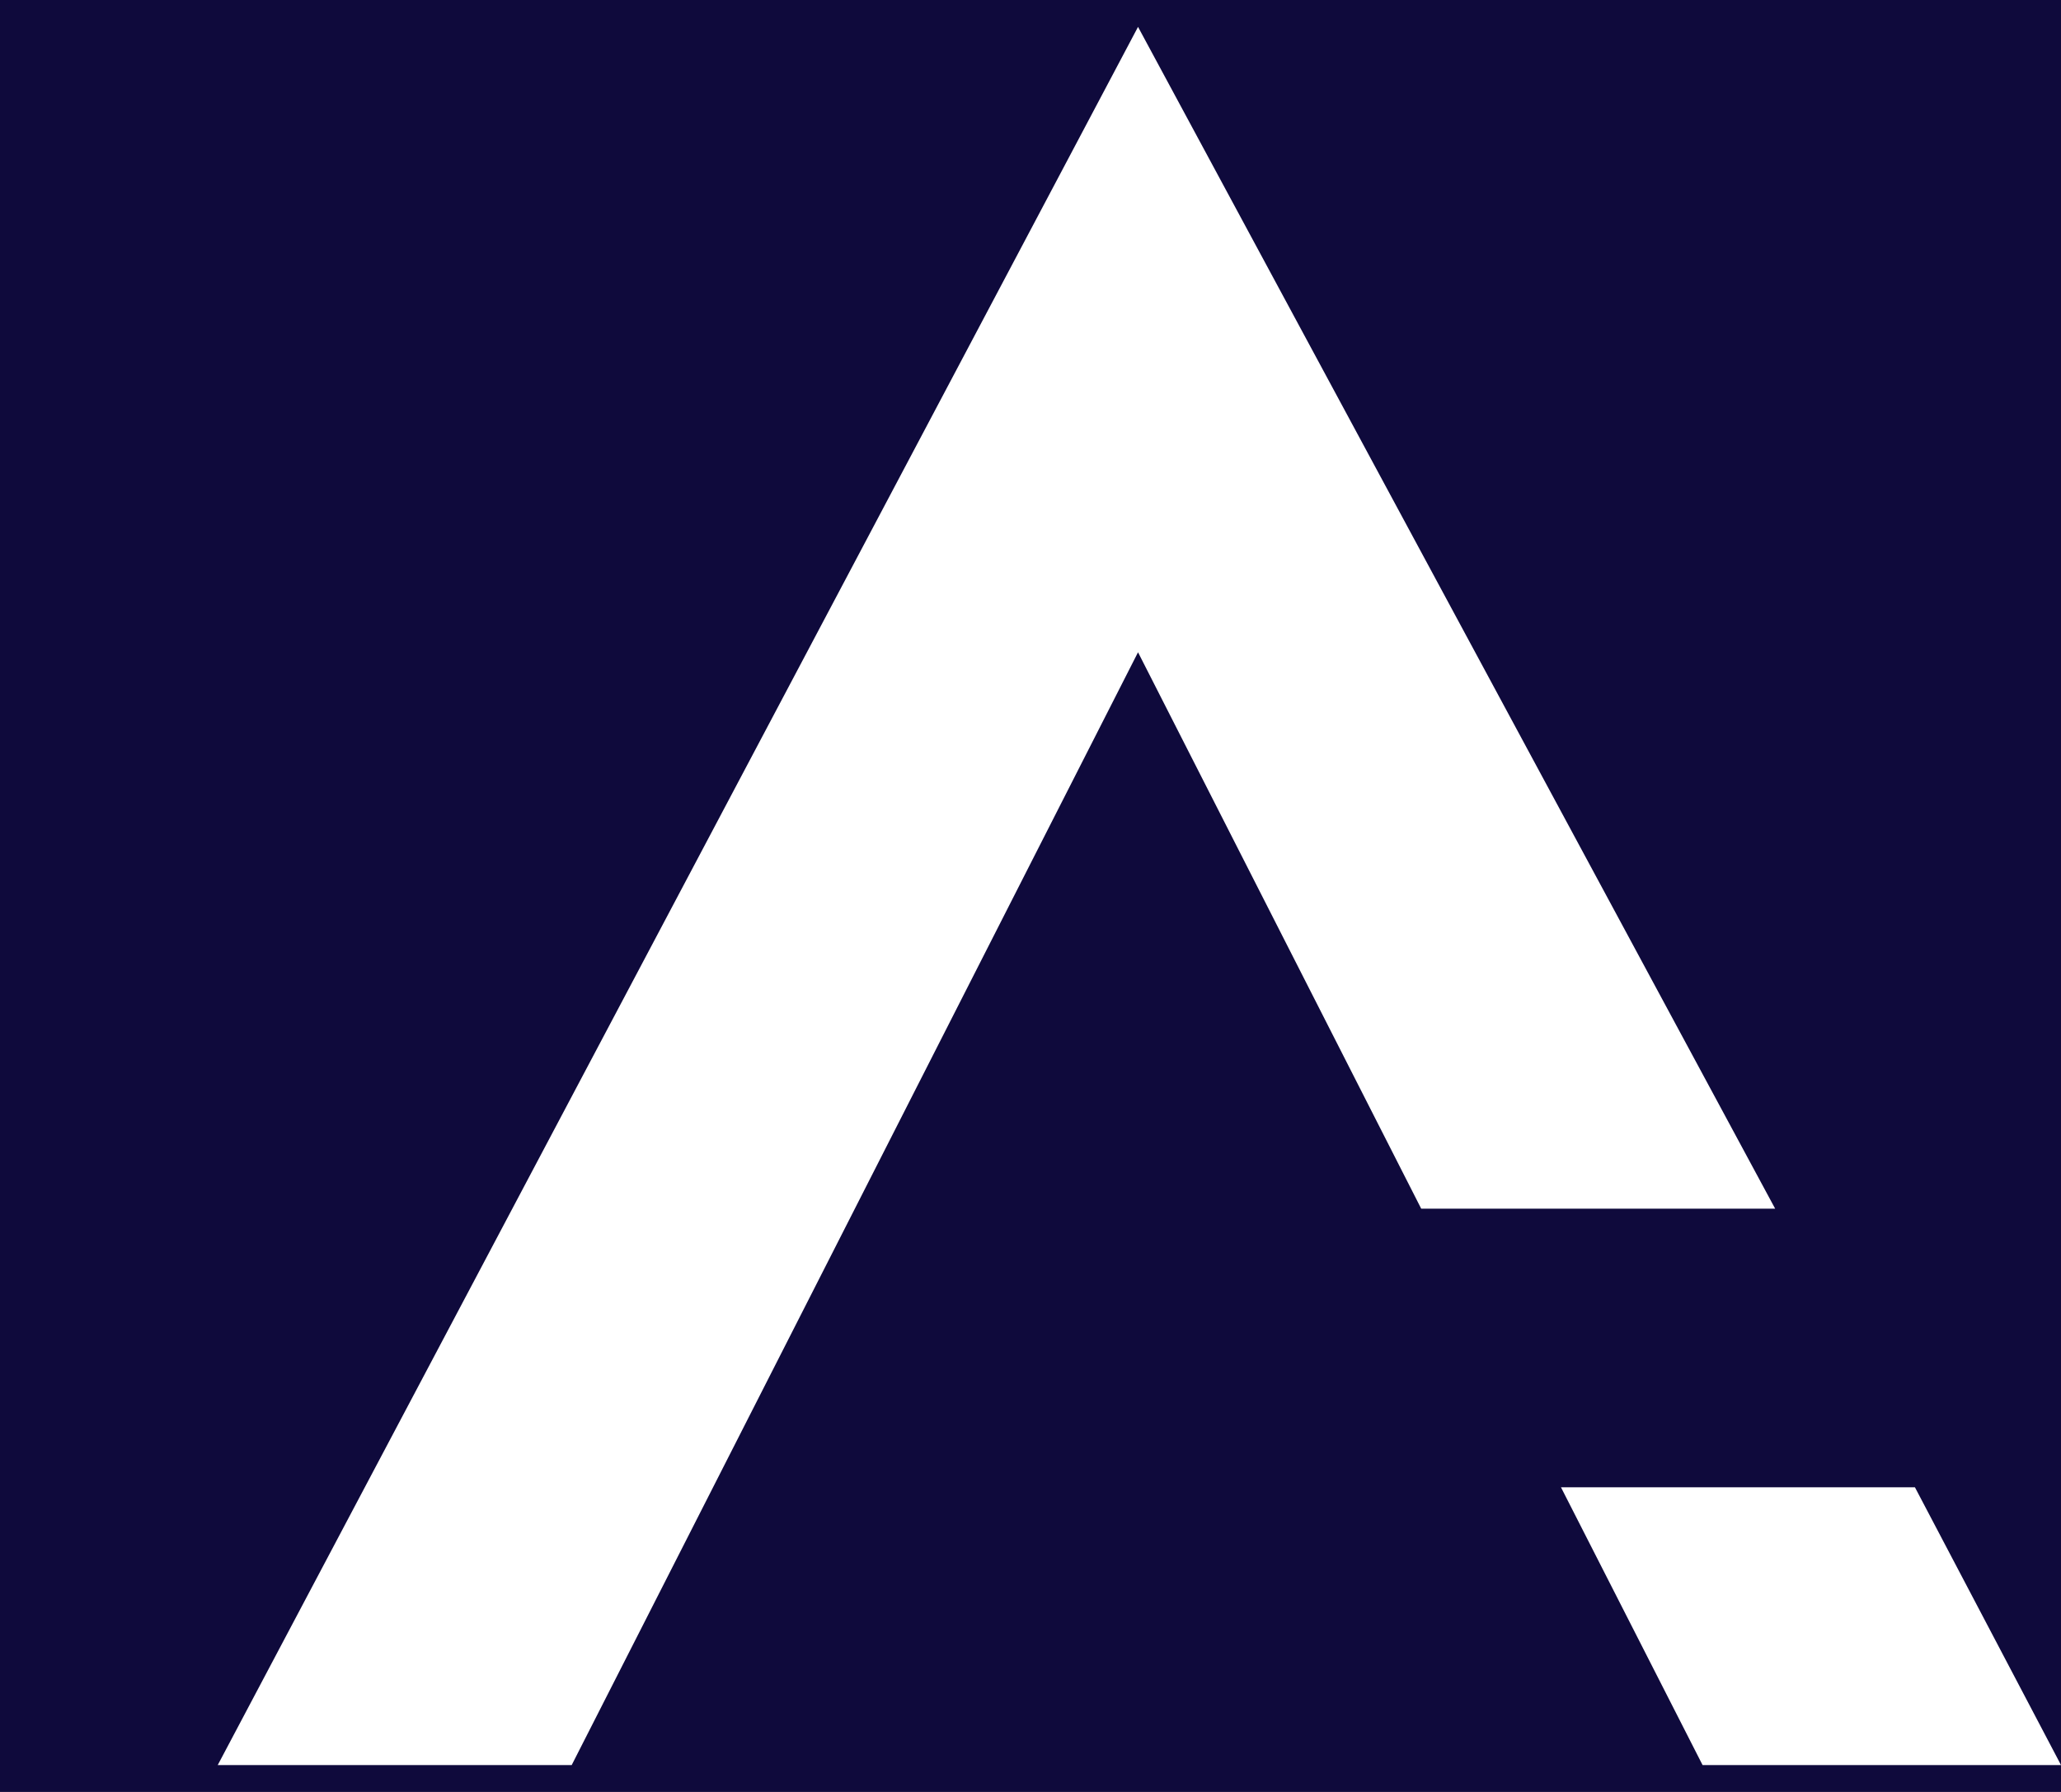 <svg xmlns="http://www.w3.org/2000/svg" viewBox="0 0 23 20"><defs><style>.cls-1{fill:#0f0a3c;}</style></defs><title>ABgSvg</title><g id="Layer_2" data-name="Layer 2"><g id="Layer_1-2" data-name="Layer 1"><path class="cls-1" d="M0,0V20H23V0ZM12.7,7.28,6.38,19.7H2.43L12.7.3l7.11,13.19H15.86ZM19,19.7l-1.58-3.1h3.95L23,19.7Z"/></g></g></svg>